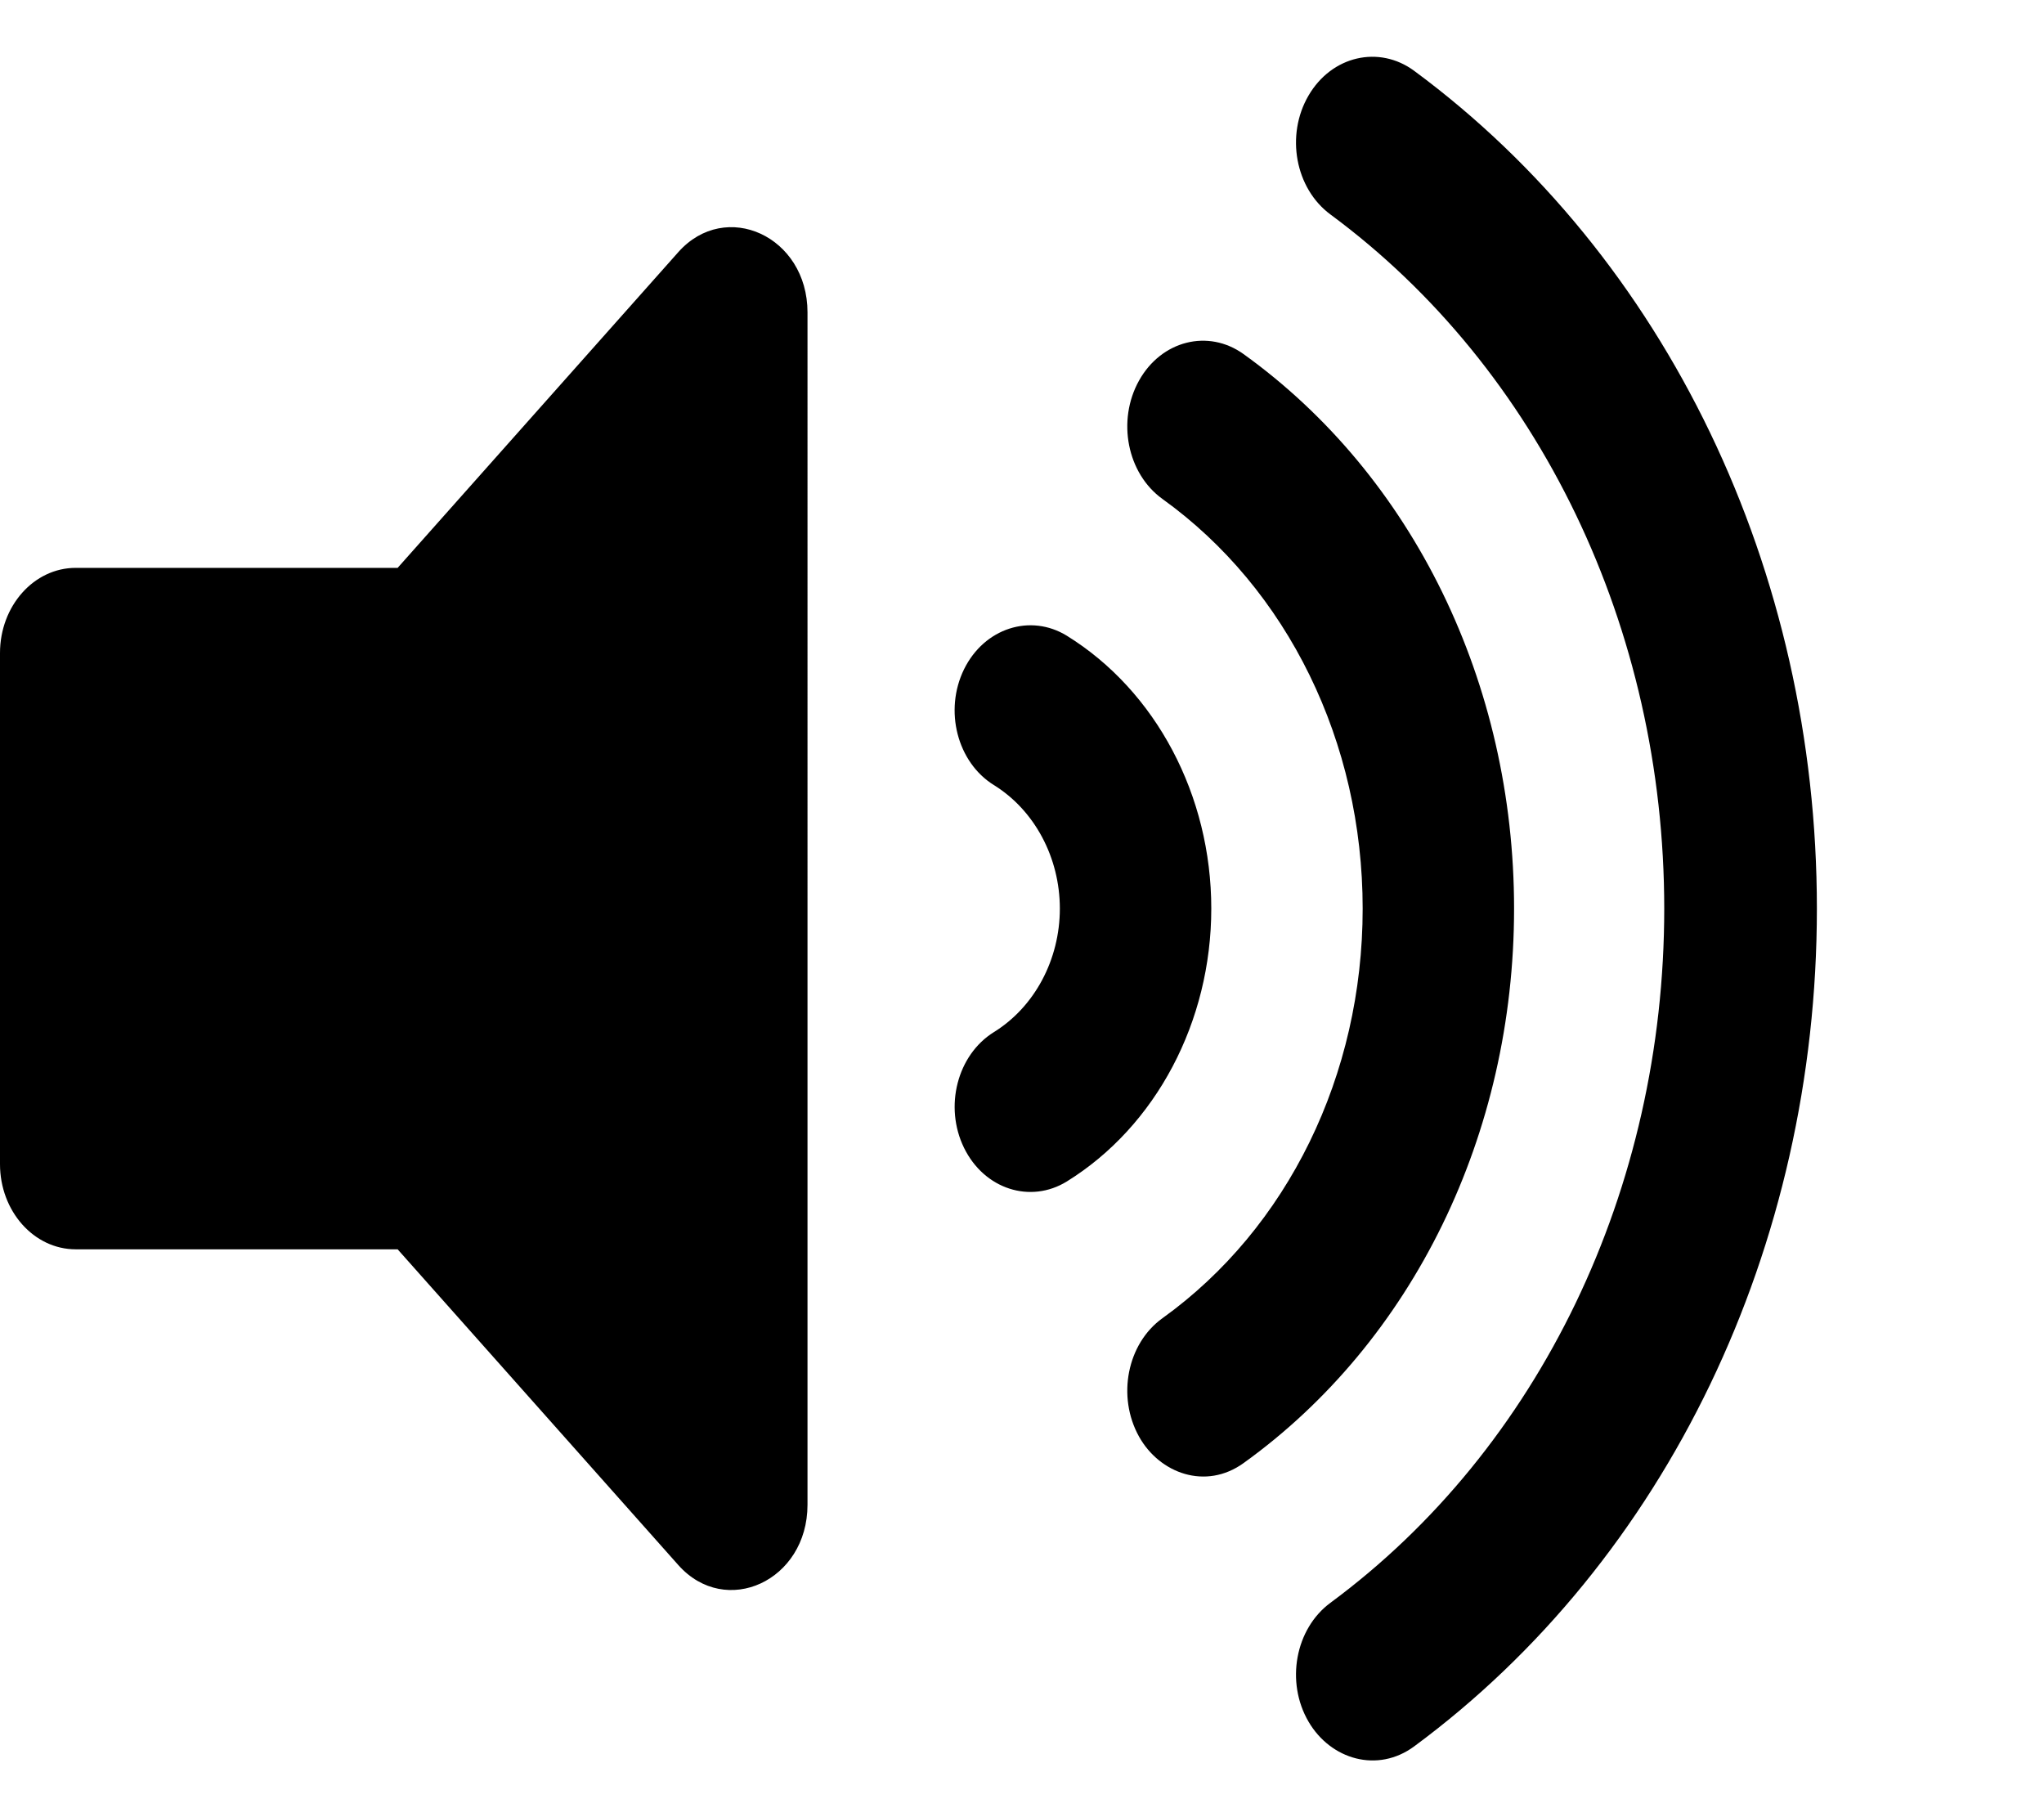 <?xml version="1.0" encoding="UTF-8" standalone="no"?>
<svg
   xmlns:dc="http://purl.org/dc/elements/1.1/"
   xmlns:cc="http://creativecommons.org/ns#"
   xmlns:rdf="http://www.w3.org/1999/02/22-rdf-syntax-ns#"
   xmlns:svg="http://www.w3.org/2000/svg"
   xmlns="http://www.w3.org/2000/svg"
   xmlns:sodipodi="http://sodipodi.sourceforge.net/DTD/sodipodi-0.dtd"
   xmlns:inkscape="http://www.inkscape.org/namespaces/inkscape"
   aria-hidden="true"
   focusable="false"
   data-prefix="fas"
   data-icon="volume-up"
   class="svg-inline--fa fa-volume-up fa-w-18"
   role="img"
   viewBox="0 0 576 512"
   version="1.1"
   id="svg4"
   sodipodi:docname="volume-up.svg"
   inkscape:version="0.92.4 5da689c313, 2019-01-14">
  <defs
     id="defs8" />
  <sodipodi:namedview
     pagecolor="#ffffff"
     bordercolor="#666666"
     borderopacity="1"
     objecttolerance="10"
     gridtolerance="10"
     guidetolerance="10"
     inkscape:pageopacity="0"
     inkscape:pageshadow="2"
     inkscape:window-width="1278"
     inkscape:window-height="1409"
     id="namedview6"
     showgrid="false"
     inkscape:zoom="0.4609375"
     inkscape:cx="-82.983051"
     inkscape:cy="256"
     inkscape:window-x="0"
     inkscape:window-y="29"
     inkscape:window-maximized="0"
     inkscape:current-layer="svg4" />
  <path
     d="M 191.138,71.05 112.053,160 H 21.333 C 9.547,160 0,170.74 0,184 v 144 c 0,13.25 9.547,24 21.333,24 h 90.72 l 79.084,88.95 c 13.36,15.03 36.418,4.47 36.418,-16.97 V 88.02 c 0,-21.46 -23.076,-31.98 -36.418,-16.97 z M 398.533,19.97 c -9.929,-7.33 -23.271,-4.24 -29.787,6.95 -6.524,11.17 -3.751,26.18 6.178,33.51 58.907,43.49 94.062,116.6 94.062,195.58 0,78.98 -35.156,152.09 -94.062,195.58 -9.929,7.32 -12.702,22.34 -6.178,33.5 6.258,10.71 19.493,14.56 29.787,6.95 C 469.573,439.58 512,351.33 512,256 512,160.67 469.573,72.43 398.533,19.97 Z M 426.667,256 c 0,-63.53 -28.498,-121.94 -76.24,-156.24 -9.947,-7.14 -23.138,-3.82 -29.44,7.46 -6.302,11.28 -3.36,26.21 6.587,33.36 C 362.907,165.97 384,209.11 384,256 c 0,46.89 -21.093,90.03 -56.427,115.42 -9.947,7.14 -12.889,22.07 -6.587,33.36 5.787,10.36 18.773,15.14 29.44,7.46 47.742,-34.3 76.24,-92.7 76.24,-156.24 z M 300.649,179.13 c -10.293,-6.33 -23.28,-2.16 -28.987,9.45 -5.68,11.61 -1.92,26.2 8.4,32.61 11.476,7.09 18.604,20.44 18.604,34.81 0,14.38 -7.129,27.72 -18.596,34.81 -10.32,6.41 -14.08,21 -8.4,32.61 5.716,11.66 18.711,15.8 28.987,9.45 25.093,-15.55 40.684,-45 40.684,-76.88 0,-31.88 -15.591,-61.32 -40.693,-76.86 z"
     id="path2"
     inkscape:connector-curvature="0"
     style="fill:currentColor;stroke-width:0.943" />
</svg>
